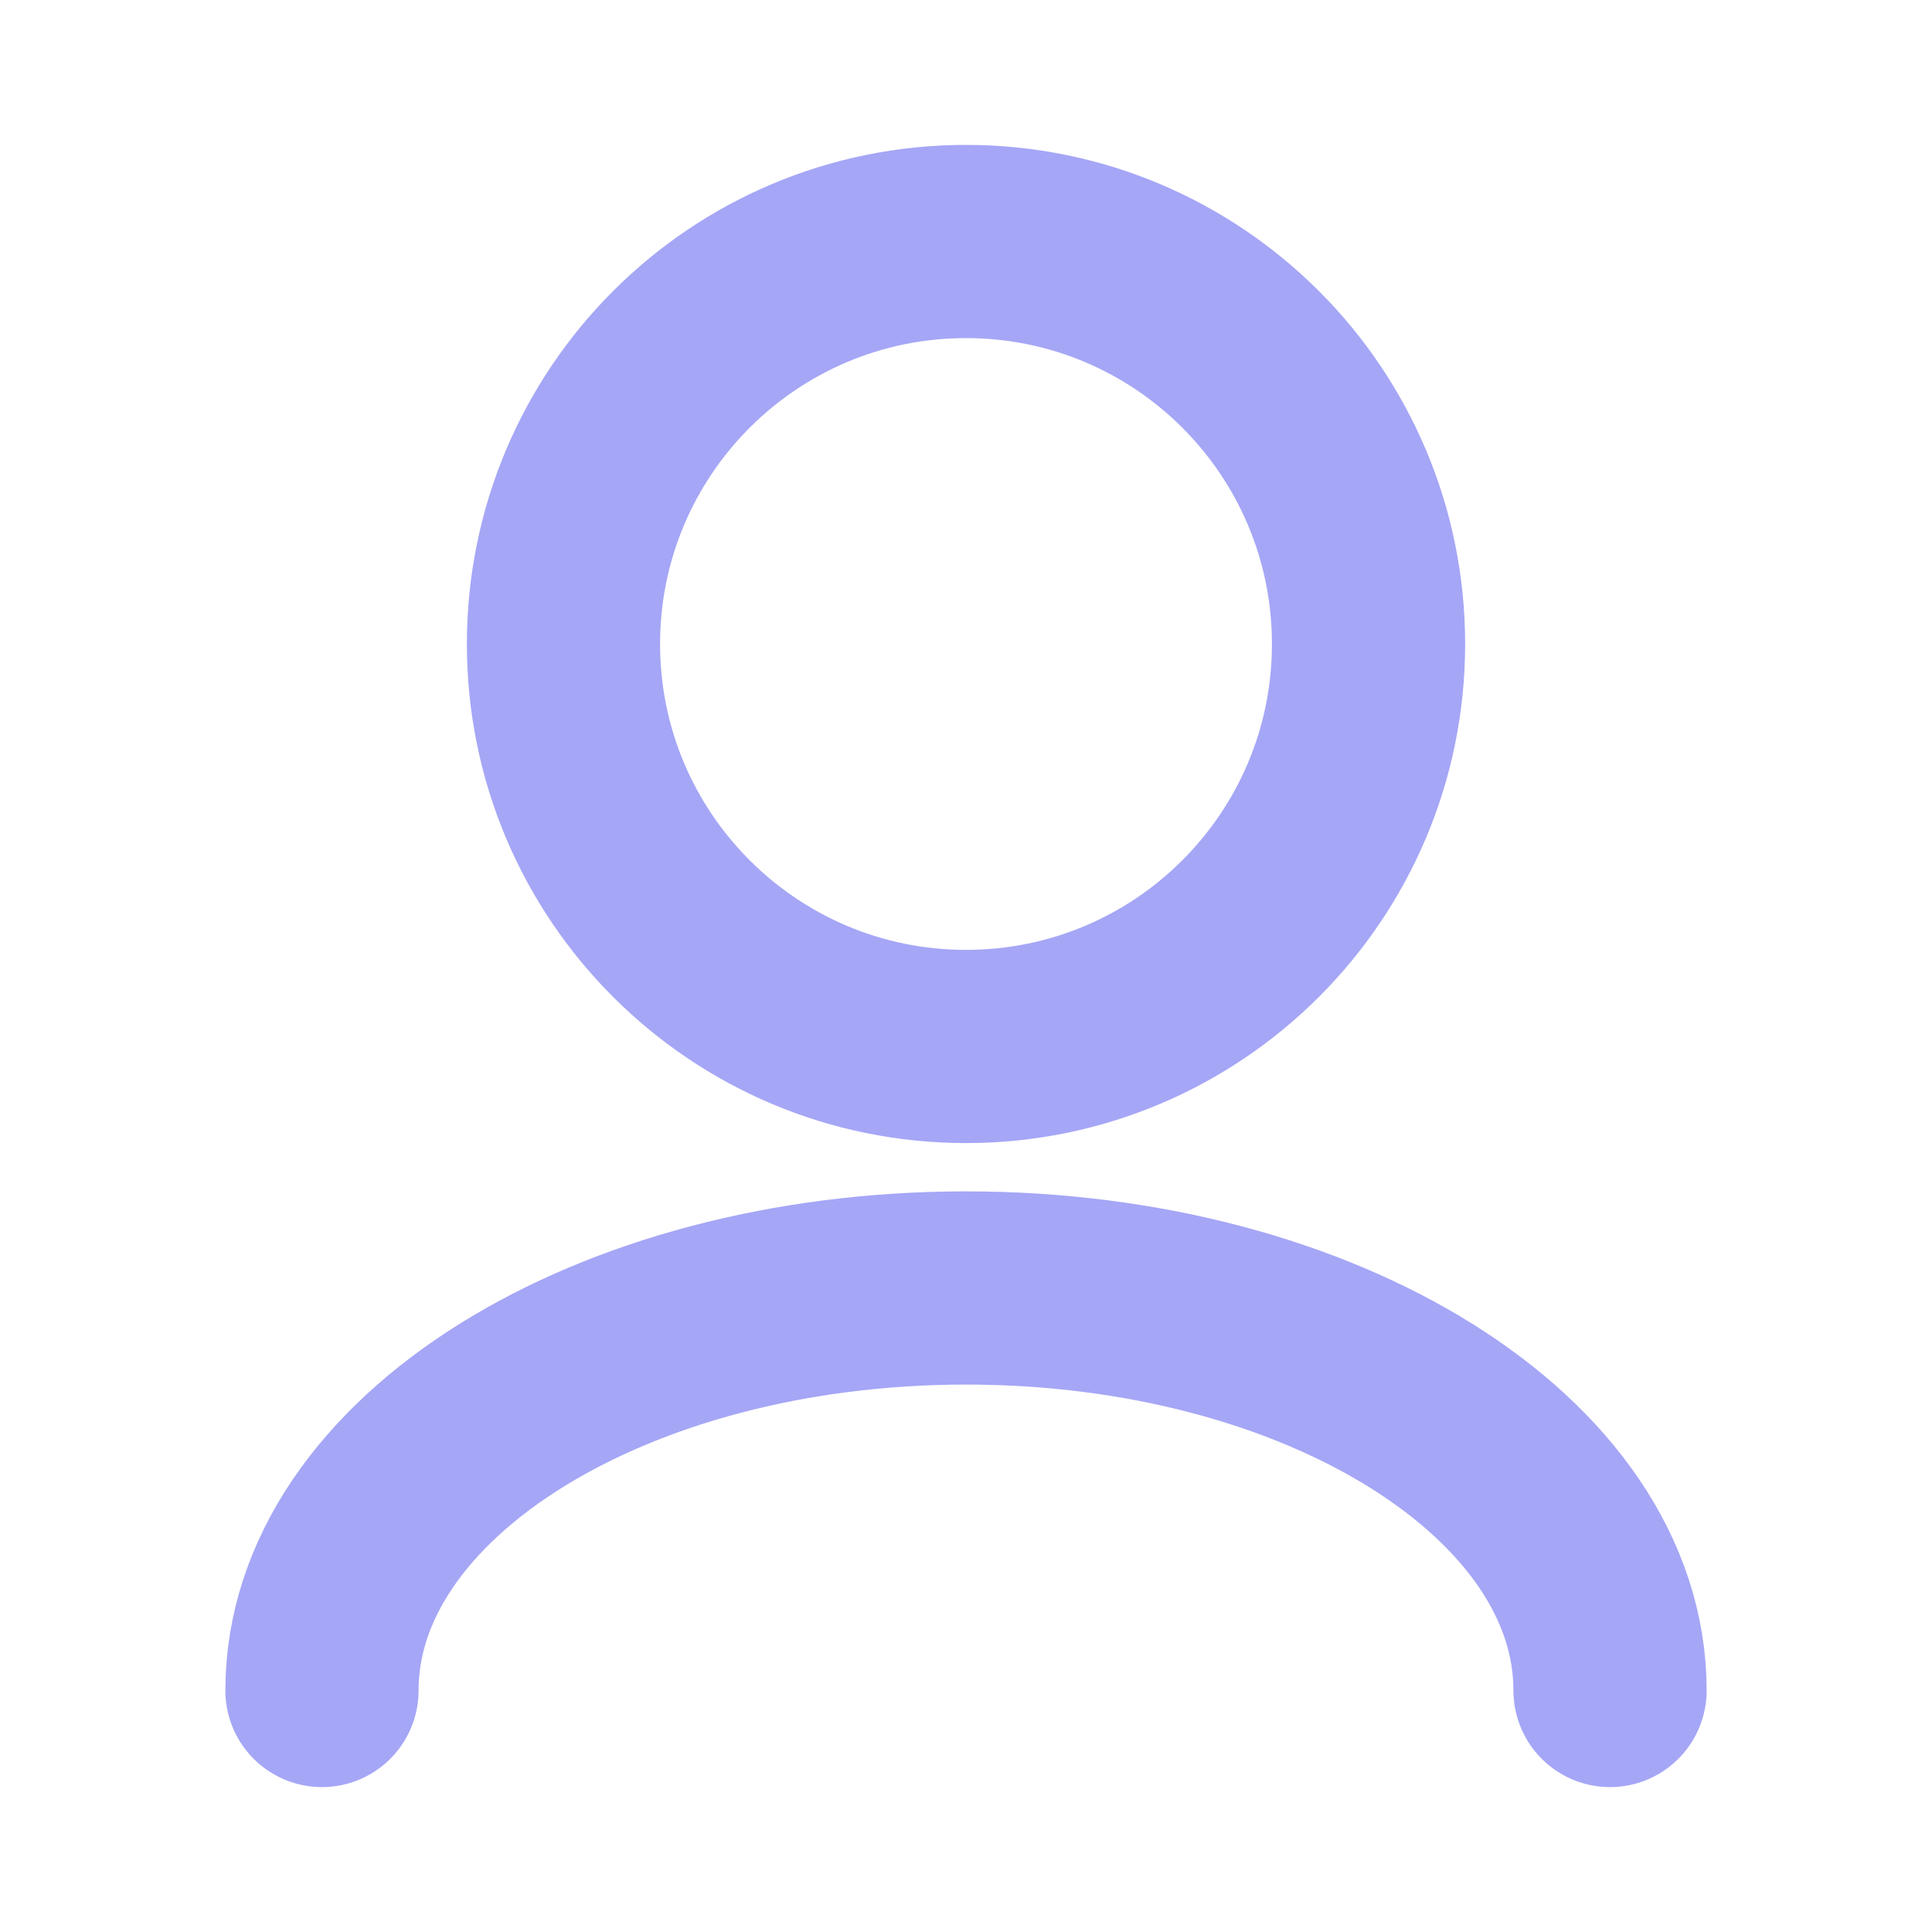 <svg width="20" height="20" viewBox="0 0 20 20" fill="none" xmlns="http://www.w3.org/2000/svg">
<g id="User / User_02">
<path id="Vector" d="M16.667 17.5C16.667 15.199 13.682 13.333 10 13.333C6.318 13.333 3.333 15.199 3.333 17.5M10 10.833C7.699 10.833 5.833 8.968 5.833 6.667C5.833 4.365 7.699 2.5 10 2.5C12.301 2.5 14.167 4.365 14.167 6.667C14.167 8.968 12.301 10.833 10 10.833Z" stroke="#A5A6F6" stroke-width="2" stroke-linecap="round" stroke-linejoin="round"/>
</g>
</svg>
